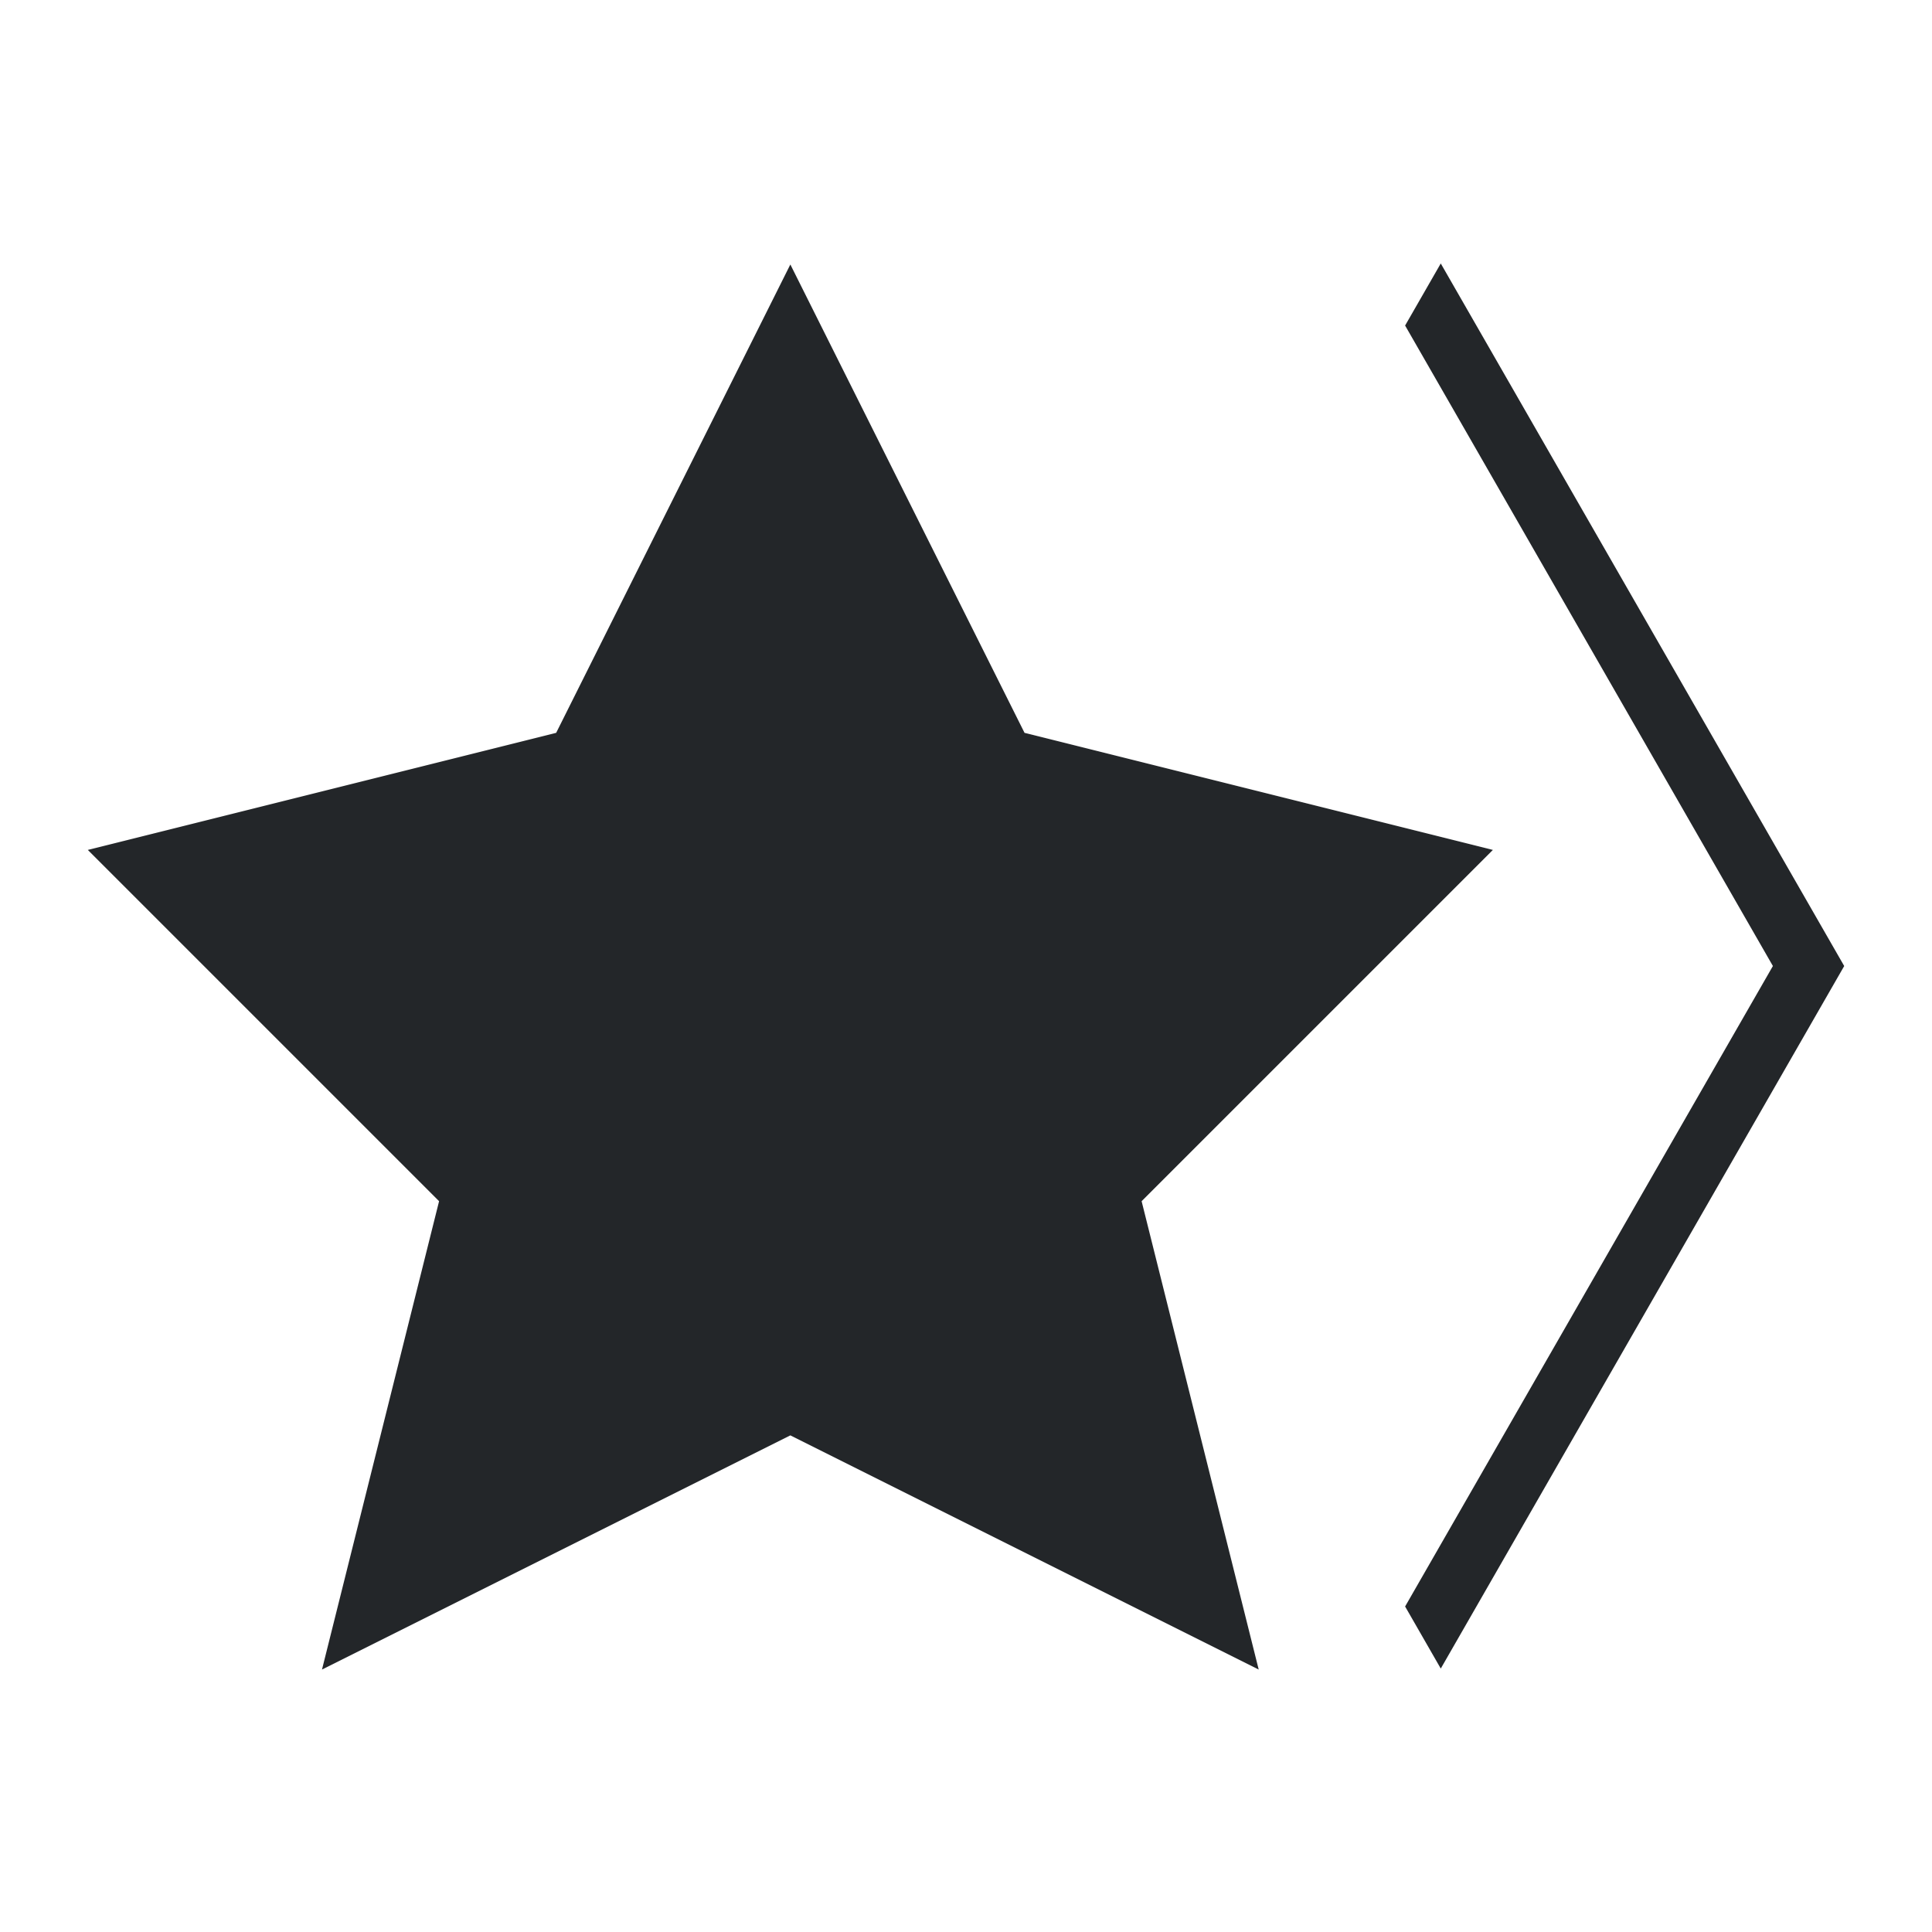 <?xml version="1.0" encoding="UTF-8"?>
<svg width="22" height="22" version="1.1" viewBox="0 0 352 352" xmlns="http://www.w3.org/2000/svg">
 <defs>
  <style type="text/css">.ColorScheme-Text {
        color:#eff0f1;
      }</style>
 </defs>
 <g transform="matrix(21.333 0 0 21.333 -26.667 -22104)" fill="#232629">
  <path class="ColorScheme-Text" d="m8 1038.4-2 4-4 1 3 3-1 4 4-2 4 2-1-4 3-3-4-1z" color="#eff0f1" fill="#232629"/>
 </g>
 <path class="ColorScheme-Text" d="m262.5 48-6.496 11.312 67.008 116.69-67.008 116.69 6.496 11.312 73.504-128-73.504-128" color="#eff0f1" fill="#232629"/>
</svg>

